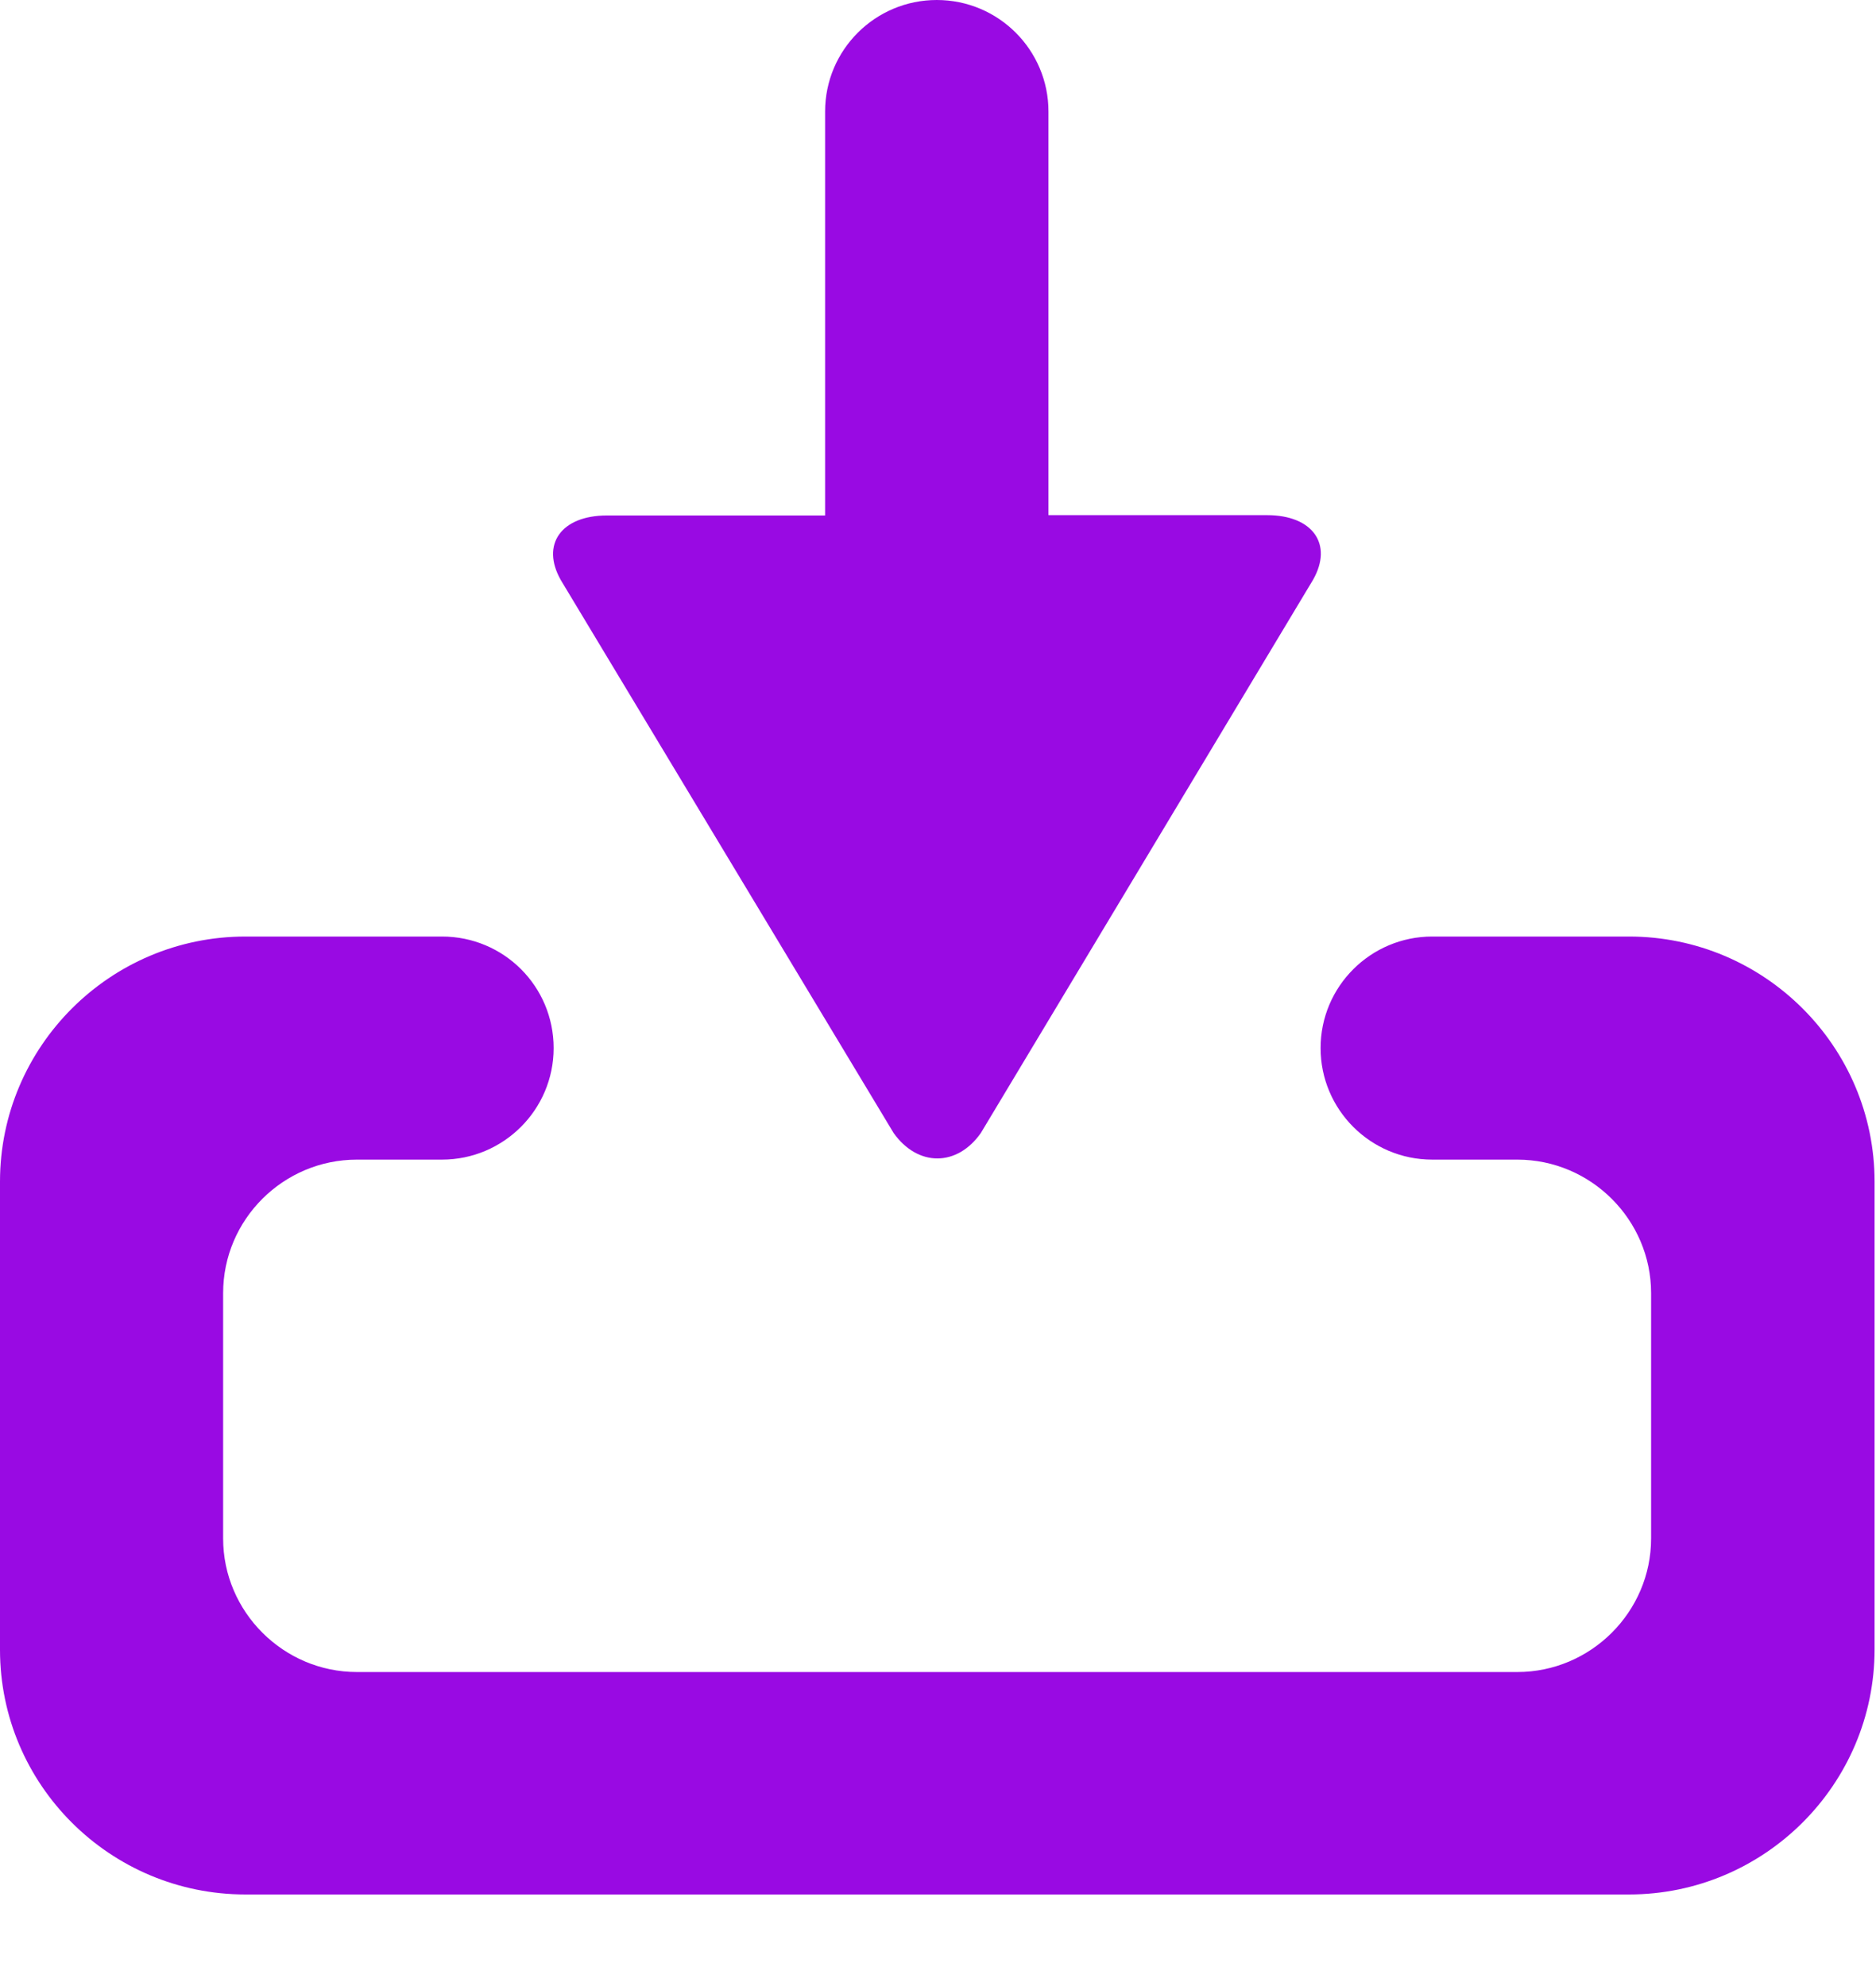<?xml version="1.0" encoding="UTF-8"?>
<svg width="17px" height="18px" viewBox="0 0 17 18" version="1.1" xmlns="http://www.w3.org/2000/svg" xmlns:xlink="http://www.w3.org/1999/xlink">
    <!-- Generator: Sketch 43.2 (39069) - http://www.bohemiancoding.com/sketch -->
    <title>ico_download</title>
    <desc>Created with Sketch.</desc>
    <defs></defs>
    <g id="TS-ATOMS" stroke="none" stroke-width="1" fill="none" fill-rule="evenodd">
        <g id="MEDIA-ICONS" transform="translate(-746, -481)" fill="#990AE3">
            <g id="ico_download" transform="translate(746, 481)">
                <g id="Layer_1">
                    <g id="Group">
                        <path d="M8.098,10.269 C8.317,10.576 8.672,10.576 8.888,10.269 L11.898,5.256 C12.083,4.932 11.895,4.669 11.482,4.669 L9.501,4.669 L9.501,1.011 C9.501,0.454 9.049,0 8.489,0 C7.932,0 7.477,0.451 7.477,1.011 L7.477,4.672 L5.499,4.672 C5.086,4.672 4.898,4.935 5.083,5.259 L8.098,10.269 L8.098,10.269 Z" id="Shape"></path>
                        <path d="M14.762,8.488 L12.979,8.488 C12.422,8.488 11.967,8.939 11.967,9.499 C11.967,10.056 12.419,10.51 12.979,10.51 L13.75,10.51 C14.416,10.51 14.962,11.055 14.962,11.72 L14.962,13.944 C14.962,14.608 14.416,15.154 13.75,15.154 L3.234,15.154 C2.568,15.154 2.022,14.608 2.022,13.944 L2.022,11.72 C2.022,11.052 2.568,10.51 3.234,10.51 L4.005,10.51 C4.562,10.51 5.017,10.058 5.017,9.499 C5.017,8.939 4.565,8.488 4.005,8.488 L2.224,8.488 C0.998,8.488 0,9.485 0,10.709 L0,14.952 C0,16.176 0.998,17.17 2.224,17.17 L14.762,17.17 C15.988,17.17 16.987,16.173 16.987,14.949 L16.987,10.709 C16.987,9.485 15.988,8.488 14.762,8.488 L14.762,8.488 Z" id="Shape"></path>
                    </g>
                </g>
            </g>
        </g>
    </g>
</svg>
